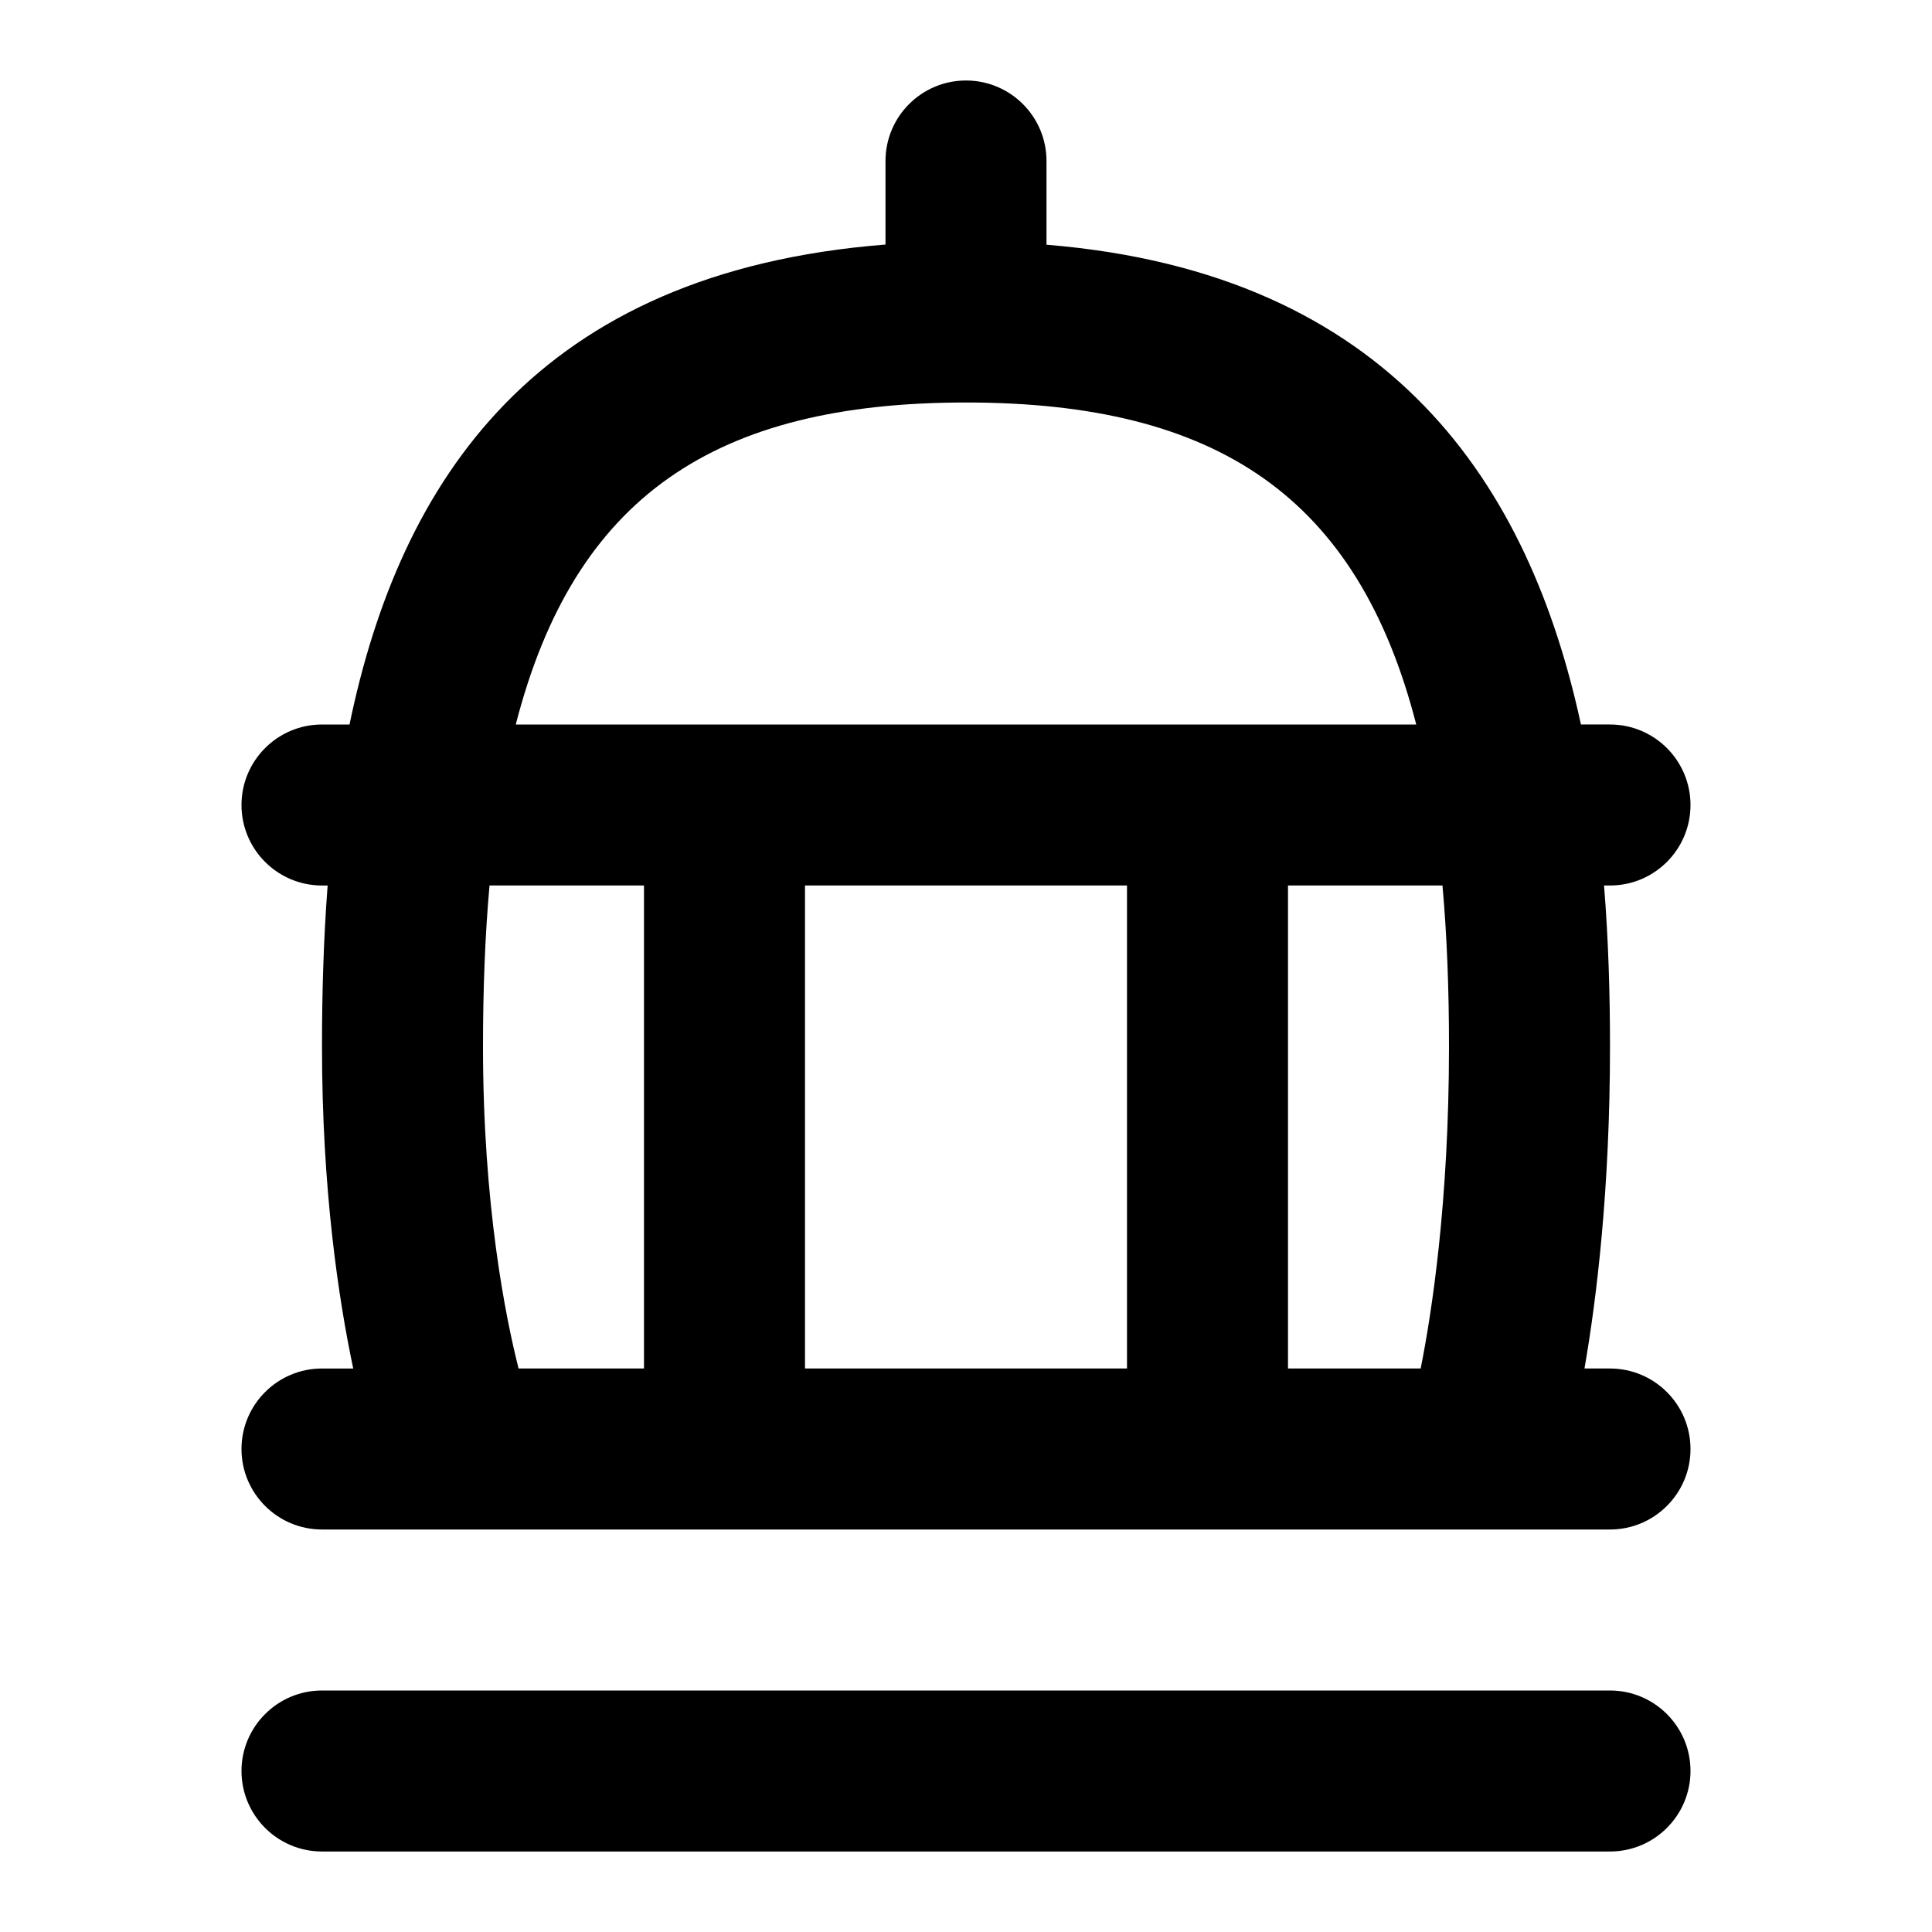 <svg id="Layer_1" viewBox="0 0 24 24" xmlns="http://www.w3.org/2000/svg" data-name="Layer 1"><path d="m20 17h-.317c.148-.85.317-2.214.317-4 0-.643-.019-1.318-.074-2h.074c.552 0 1-.448 1-1s-.448-1-1-1h-.361c-.638-2.953-2.334-5.608-6.639-5.96v-1.04c0-.552-.448-1-1-1s-1 .448-1 1v1.038c-4.33.34-6.029 2.923-6.658 5.962h-.342c-.552 0-1 .448-1 1s.448 1 1 1h.07c-.051.669-.07 1.341-.07 2 0 1.773.205 3.136.388 4h-.388c-.552 0-1 .448-1 1s.448 1 1 1h16c.552 0 1-.448 1-1s-.448-1-1-1zm-2-4c0 1.94-.217 3.326-.352 4h-1.648v-6h1.919c.055.613.081 1.279.081 2zm-4-2v6h-4v-6zm-2-6c3.122 0 4.866 1.174 5.593 4h-11.186c.726-2.826 2.47-4 5.593-4zm-6 8c0-.721.026-1.387.081-2h1.919v6h-1.558c-.163-.644-.442-2.034-.442-4z"/><path d="m20 21h-16c-.552 0-1 .448-1 1s.448 1 1 1h16c.552 0 1-.448 1-1s-.448-1-1-1z"/></svg>